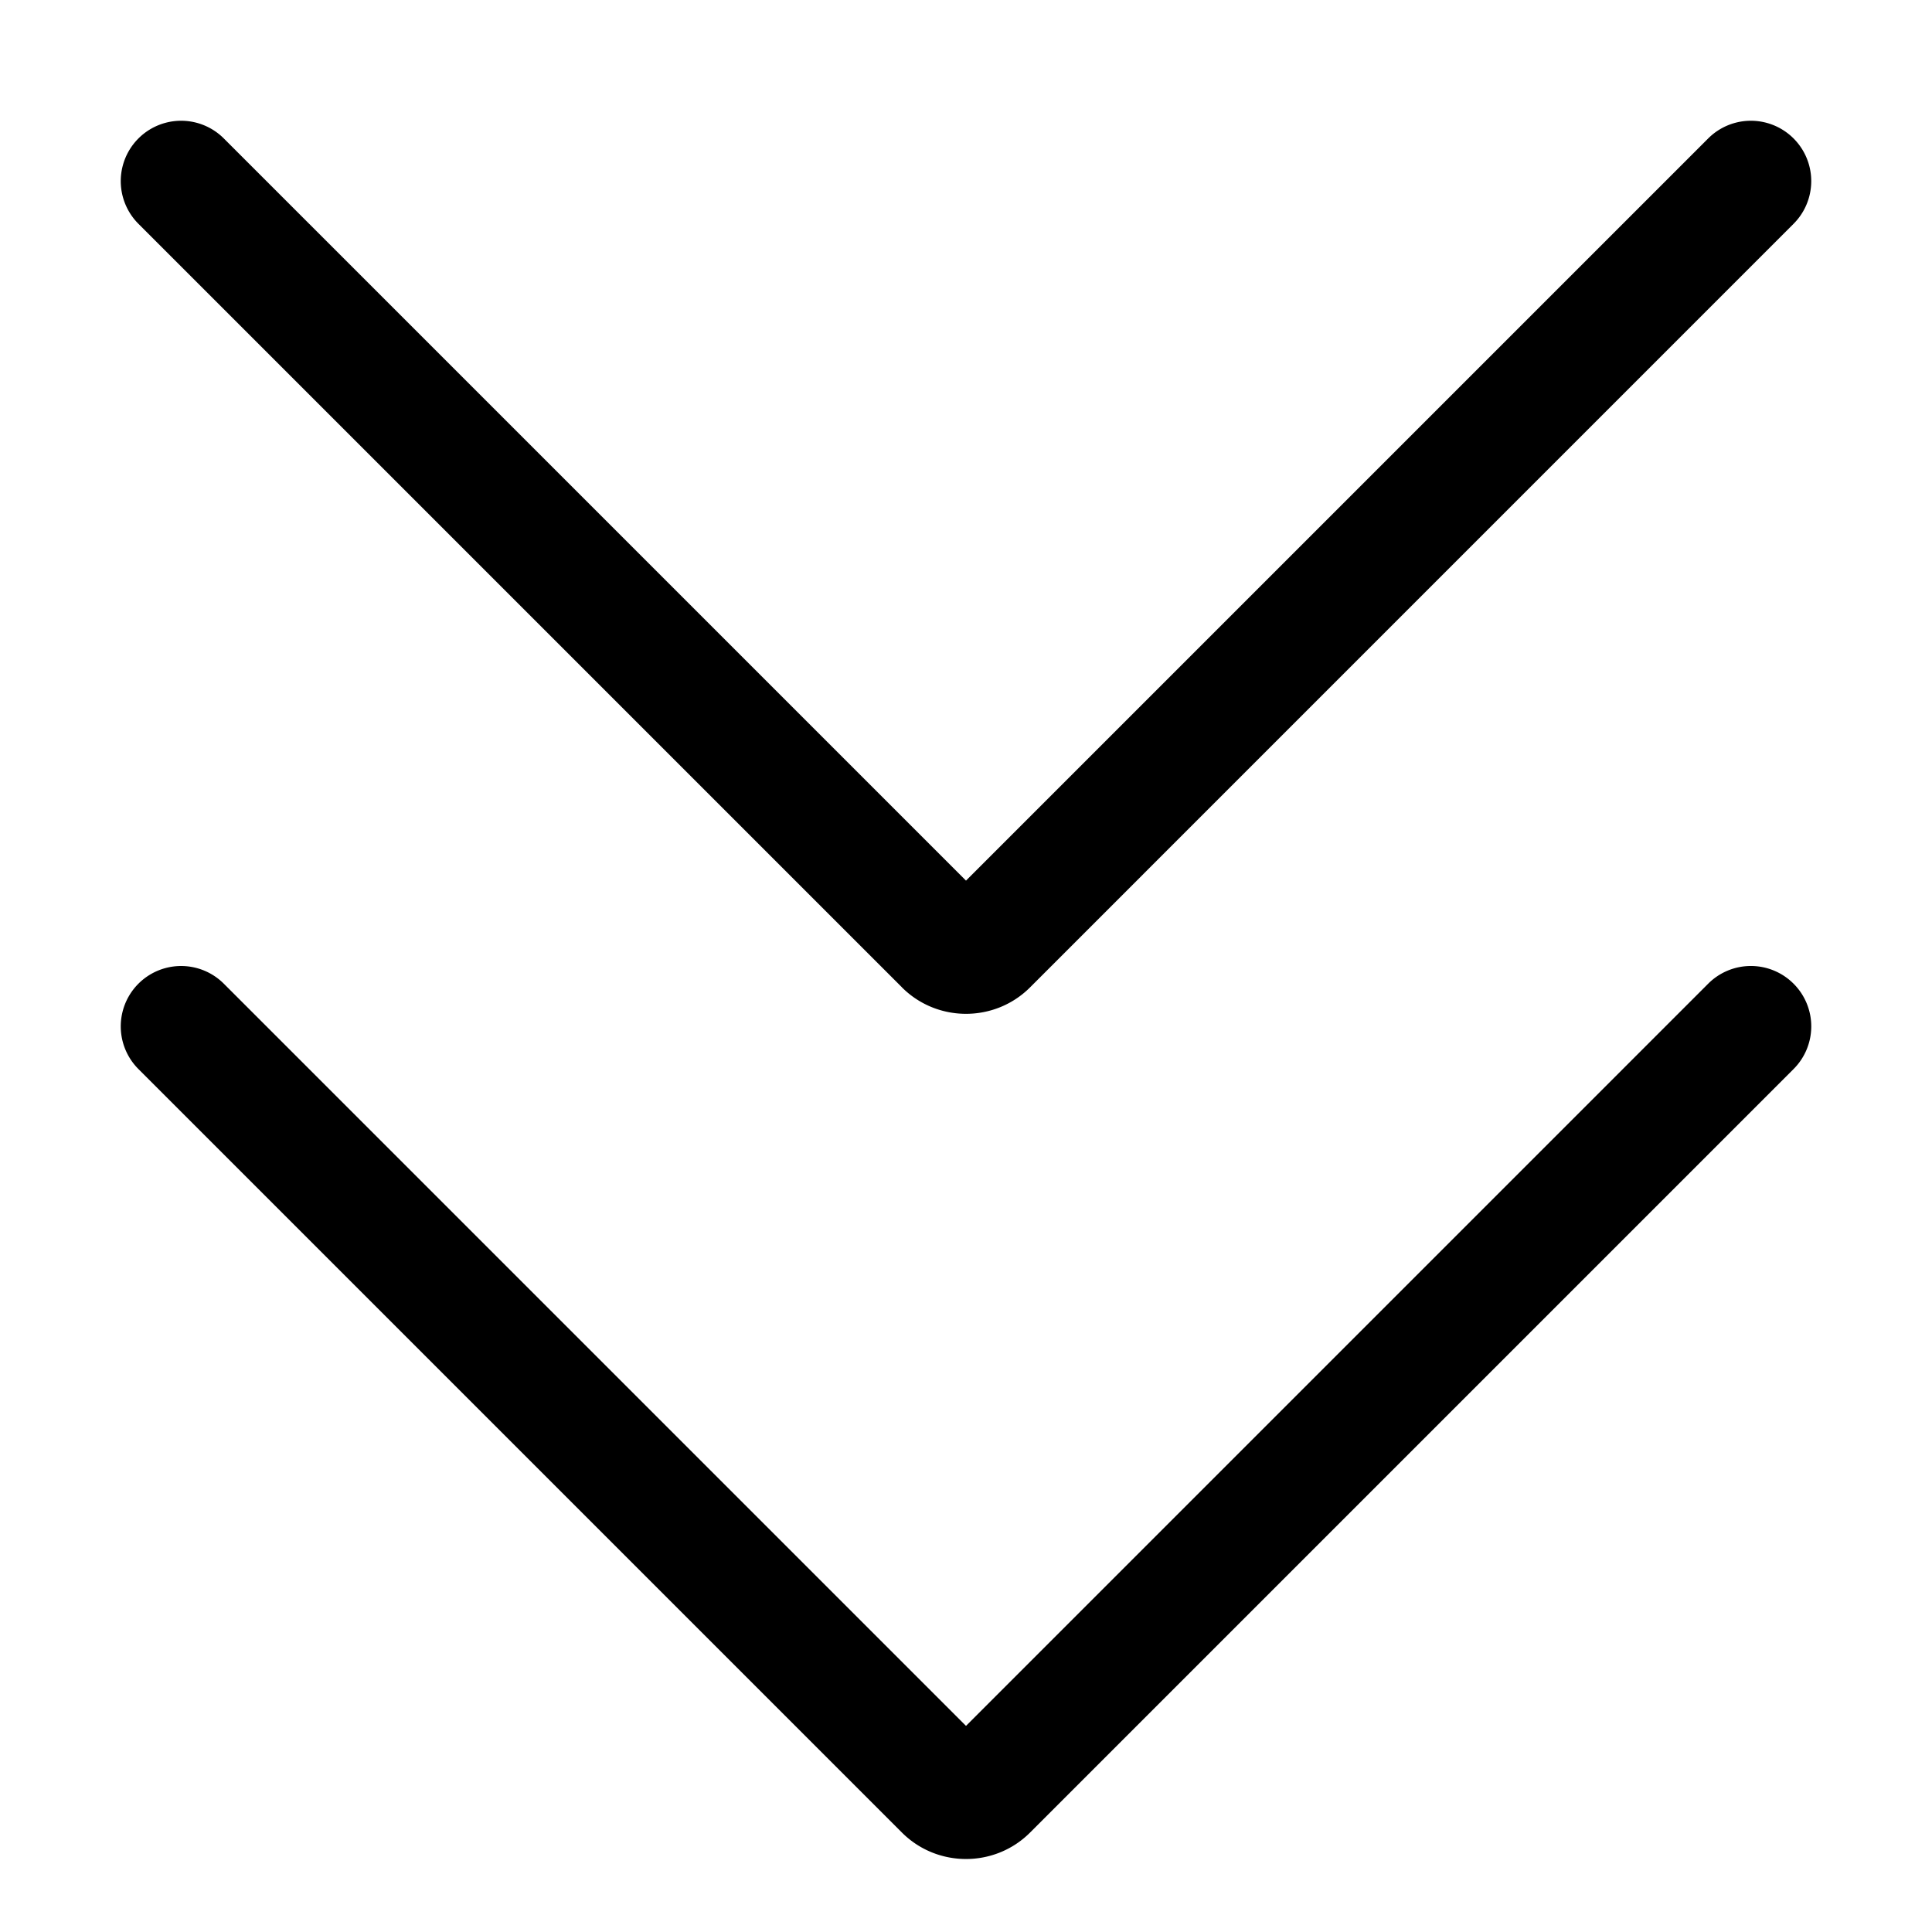 <svg xmlns="http://www.w3.org/2000/svg" viewBox="0 0 32 32">
  <path d="M29.707 16.293a.999.999 0 0 1 0 1.414L17.061 30.353c-.292.292-.677.438-1.061.438s-.769-.146-1.061-.438L2.293 17.707a.999.999 0 1 1 1.414-1.414L16 28.586l12.293-12.293a.999.999 0 0 1 1.414 0Zm-14.768.061c.292.292.677.438 1.061.438s.769-.146 1.061-.438L29.707 3.707a.999.999 0 1 0-1.414-1.414L16 14.586 3.707 2.293a.999.999 0 1 0-1.414 1.414l12.646 12.646Z"/>
</svg>
